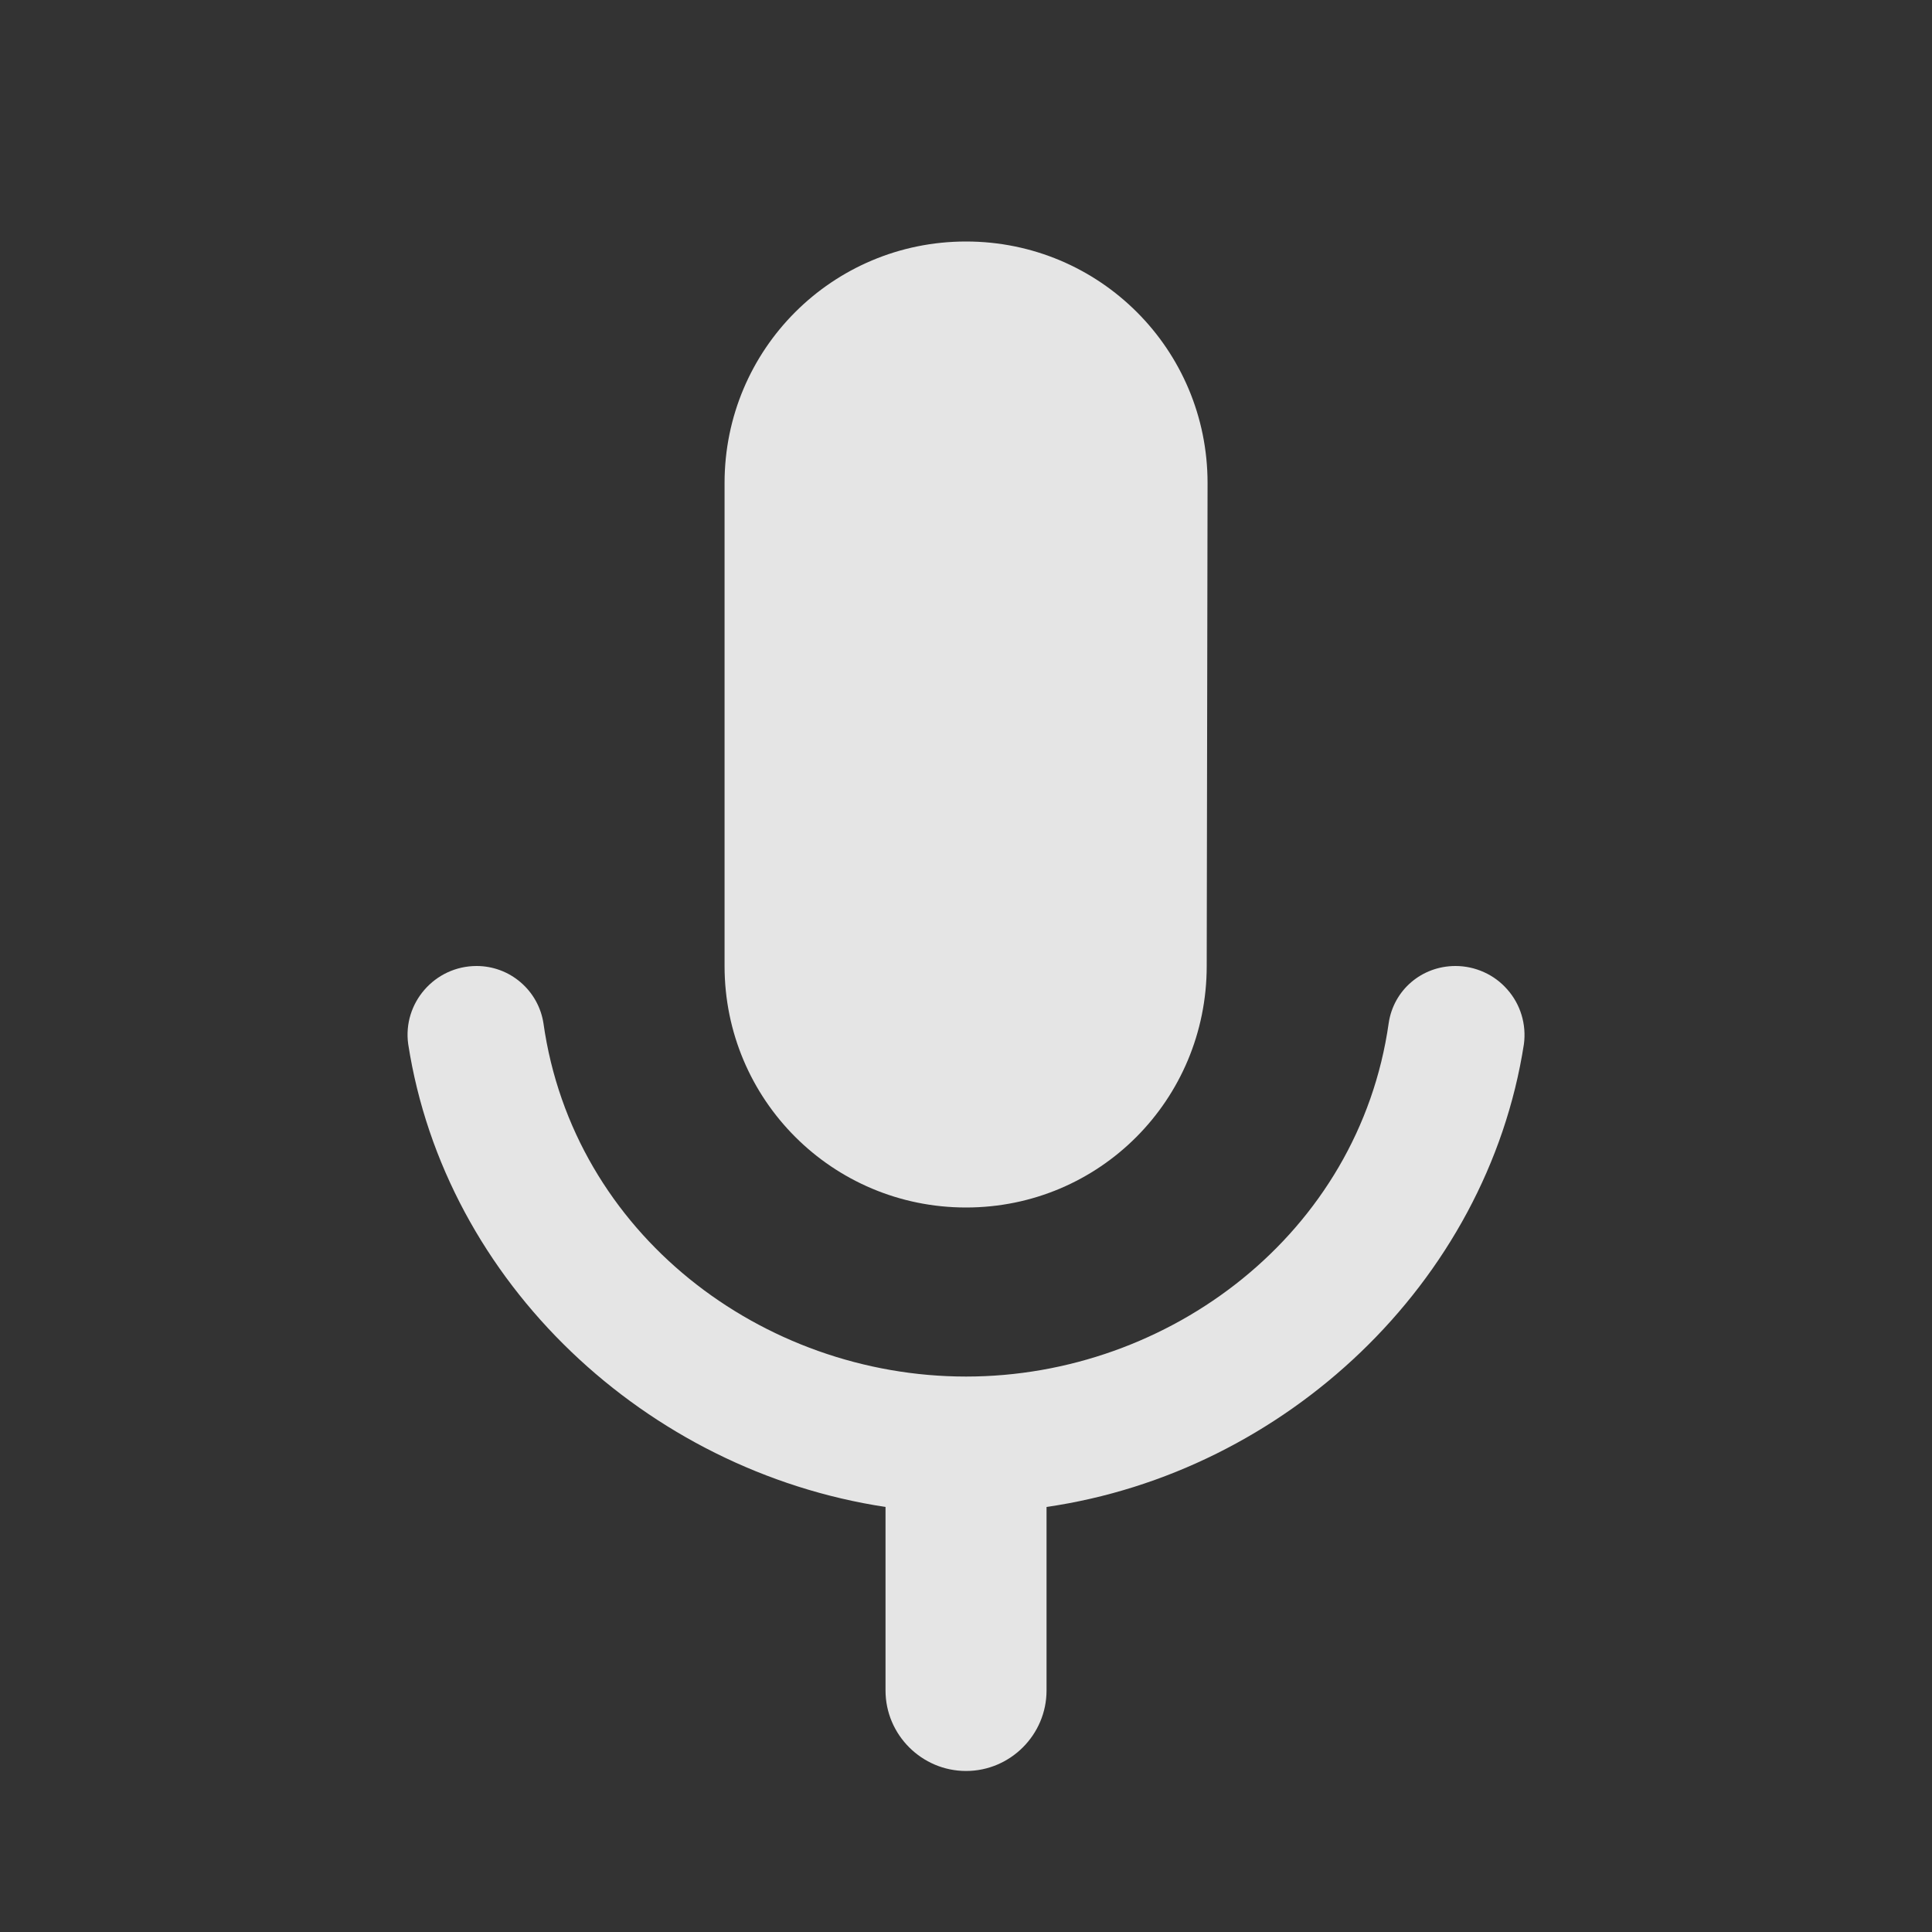 <svg width="32" height="32" viewBox="0 0 32 32" fill="none" xmlns="http://www.w3.org/2000/svg">
<rect x="0" y="0" width="32" height="32" fill="#333333" stroke="none"/>
<path d="M16.001 20C18.214 20 19.987 18.213 19.987 16L20.001 8C20.001 5.787 18.214 4 16.001 4C13.787 4 12.001 5.787 12.001 8V16C12.001 18.213 13.787 20 16.001 20ZM24.107 16C23.547 16 23.081 16.4 23.001 16.947C22.507 20.427 19.374 22.8 16.001 22.8C12.627 22.8 9.494 20.44 9.001 16.947C8.96 16.683 8.825 16.442 8.622 16.269C8.419 16.095 8.161 16 7.894 16C7.201 16 6.667 16.613 6.761 17.293C7.374 21.253 10.707 24.36 14.667 24.96V28C14.667 28.733 15.267 29.333 16.001 29.333C16.734 29.333 17.334 28.733 17.334 28V24.96C21.281 24.387 24.627 21.253 25.241 17.293C25.262 17.132 25.249 16.968 25.202 16.812C25.155 16.656 25.075 16.512 24.967 16.39C24.86 16.267 24.728 16.169 24.579 16.102C24.431 16.035 24.27 16 24.107 16Z" fill="white" fill-opacity="0.87"/>
</svg>
